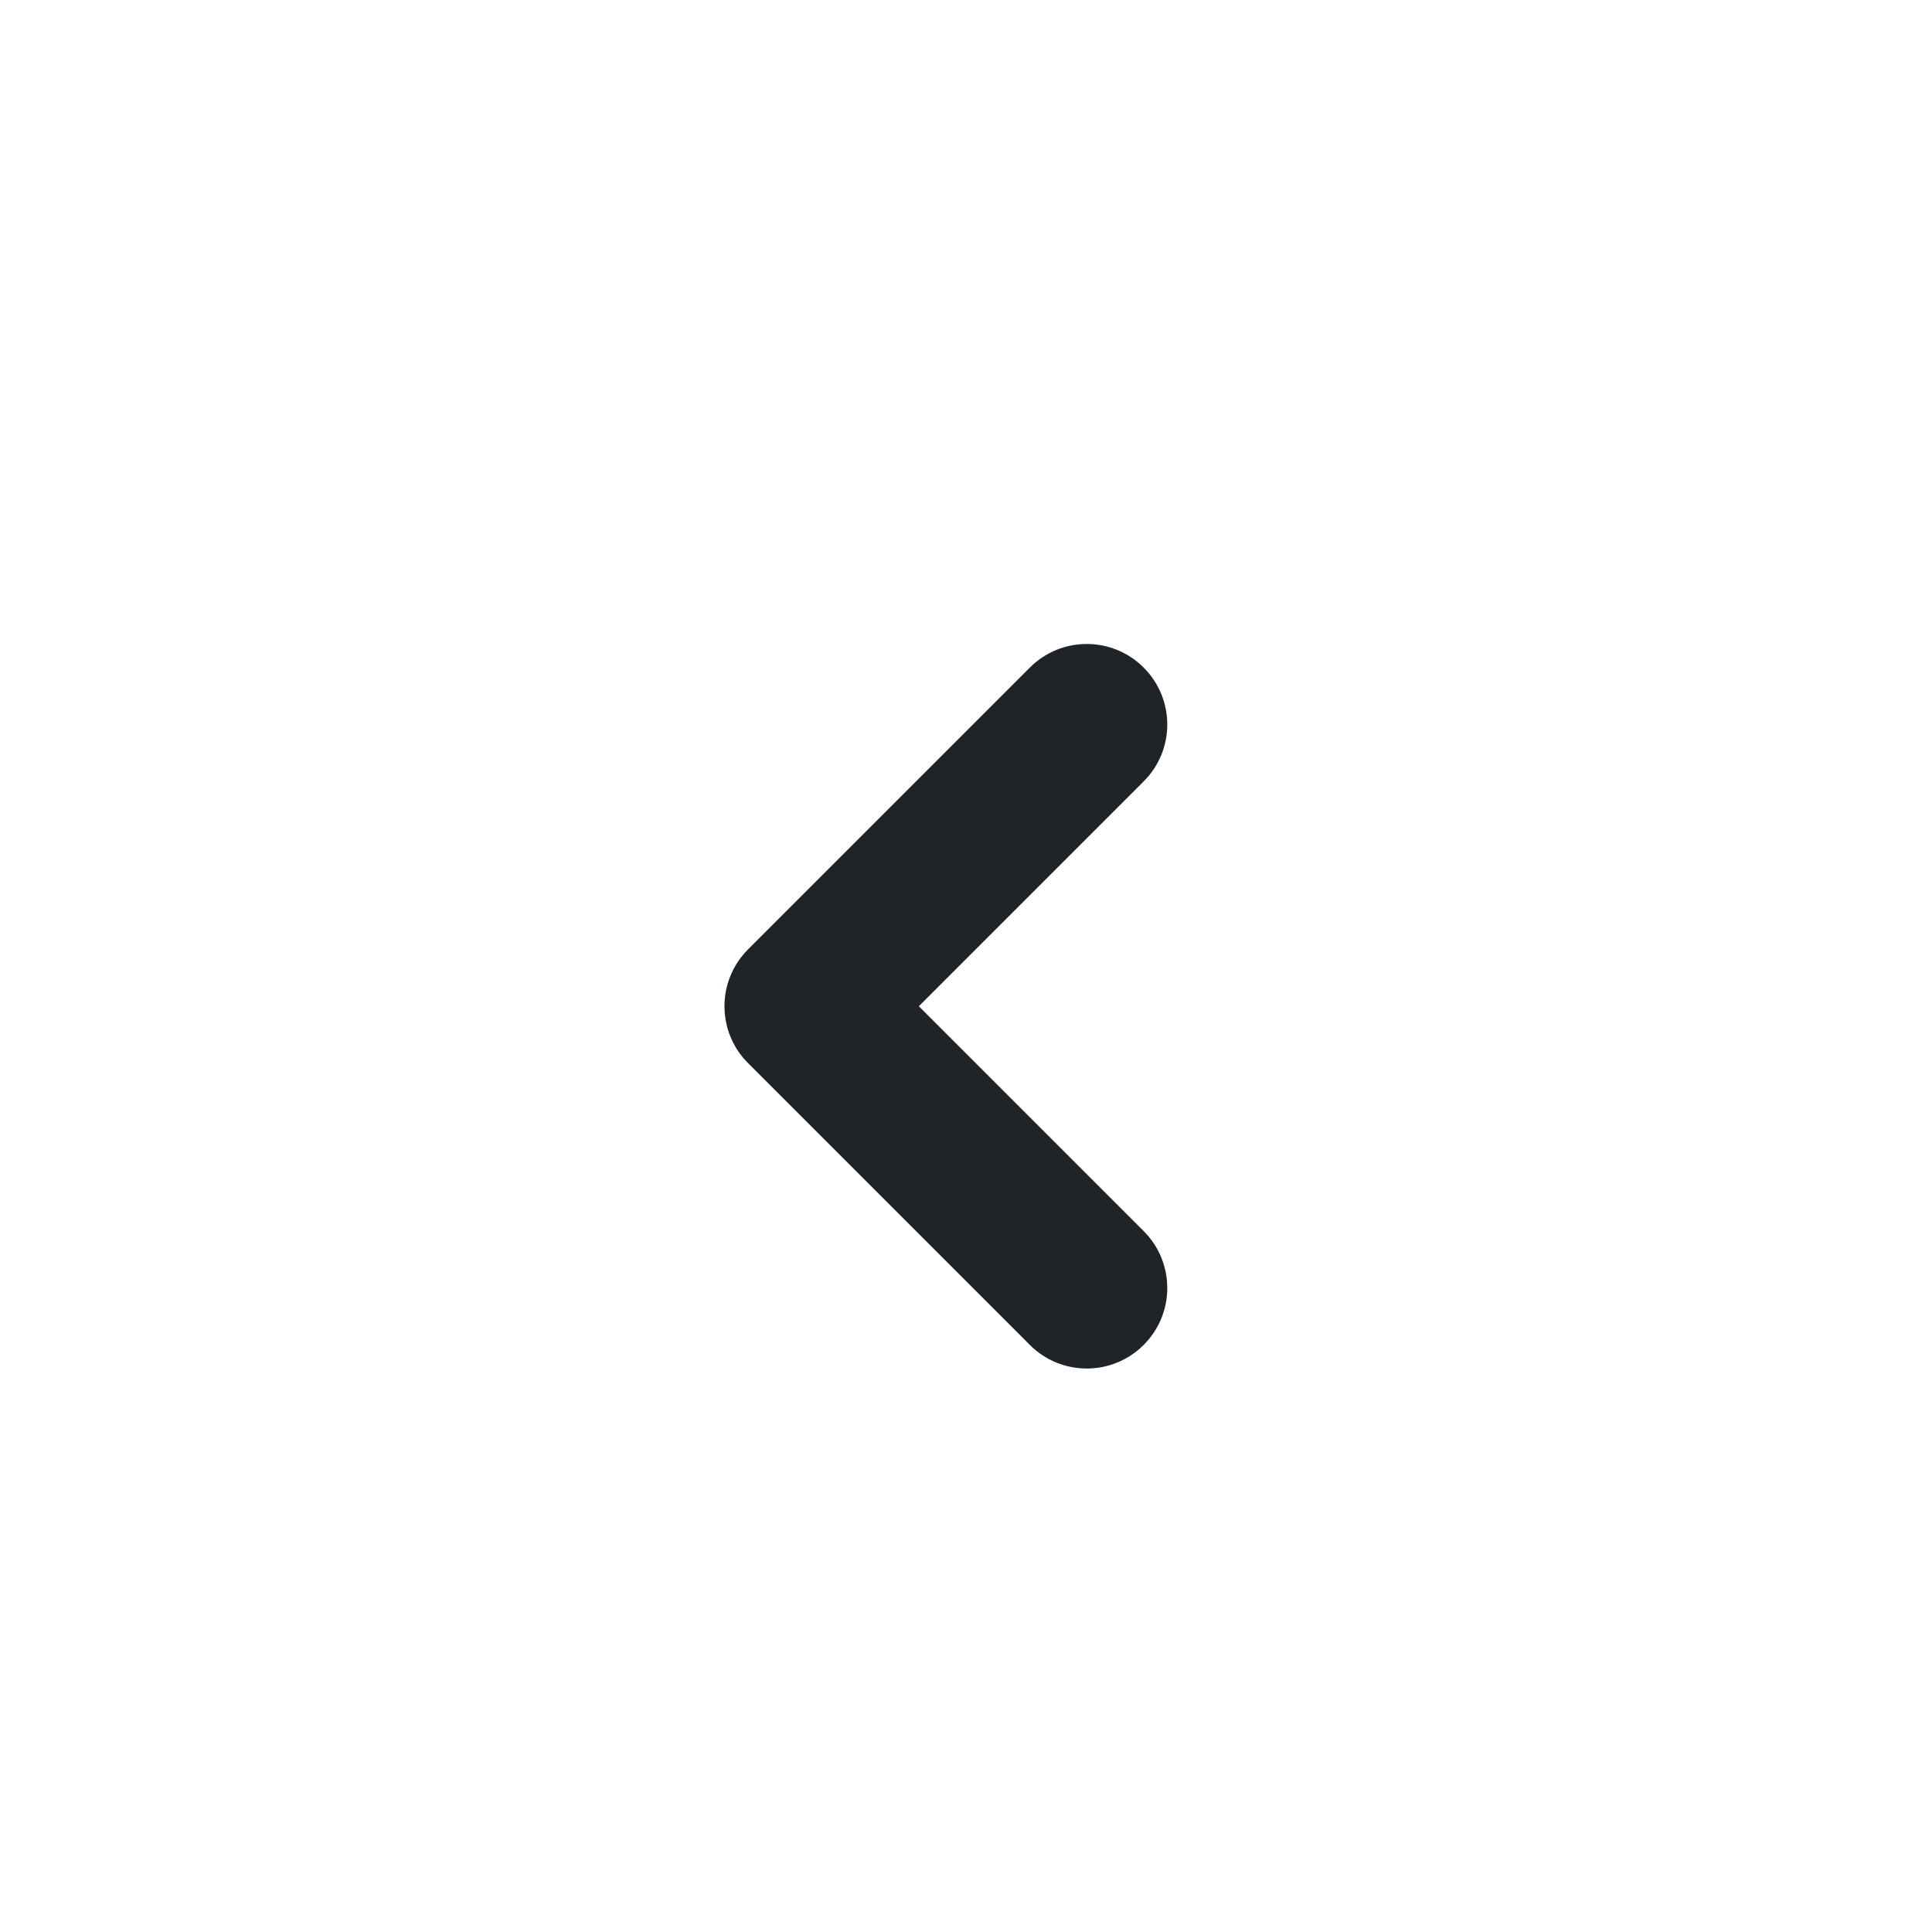 <svg width="24" height="24" viewBox="0 0 24 24" fill="none" xmlns="http://www.w3.org/2000/svg">
<path fill-rule="evenodd" clip-rule="evenodd" d="M9.293 13.207C8.902 12.817 8.902 12.183 9.293 11.793L12.793 8.293C13.183 7.902 13.817 7.902 14.207 8.293C14.598 8.683 14.598 9.317 14.207 9.707L11.414 12.5L14.207 15.293C14.598 15.683 14.598 16.317 14.207 16.707C13.817 17.098 13.183 17.098 12.793 16.707L9.293 13.207Z" fill="#202327"/>
</svg>
